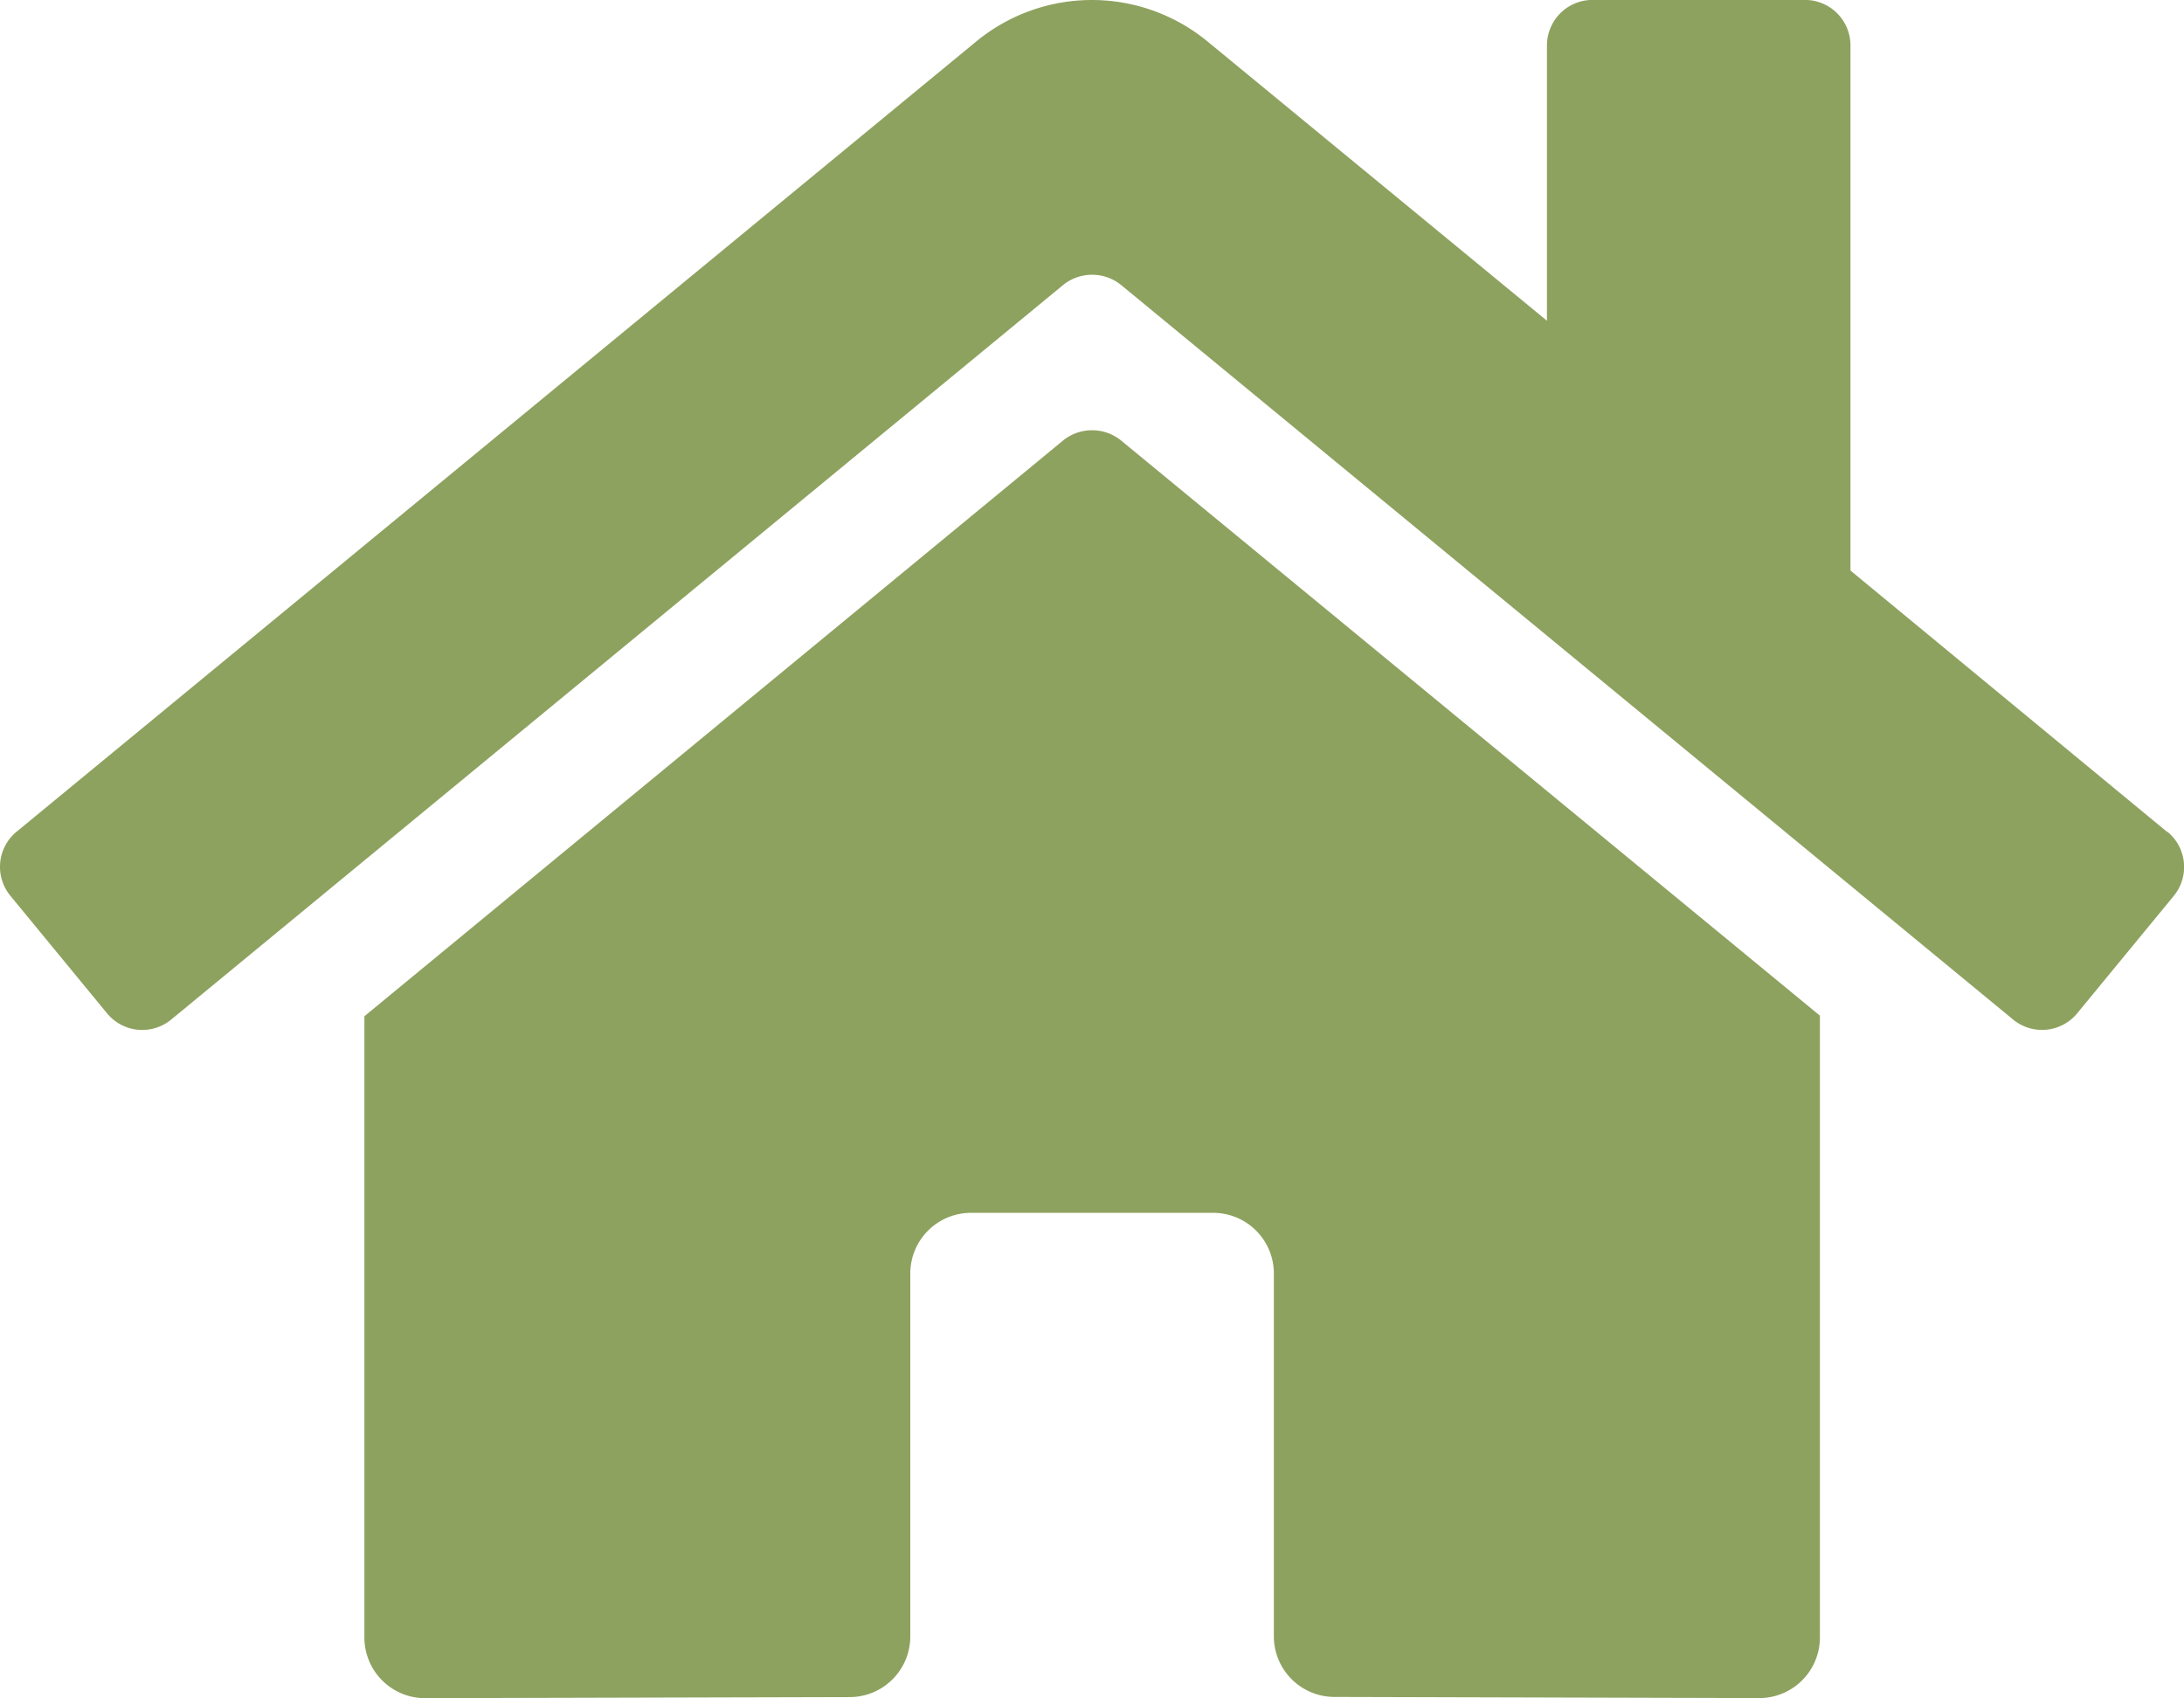 <svg xmlns="http://www.w3.org/2000/svg" width="28.445" height="22.12" viewBox="0 0 28.445 22.12">
  <path id="Icon_awesome-home" data-name="Icon awesome-home" d="M13.845,7.992l-9.1,7.5v8.093a.79.79,0,0,0,.79.79l5.534-.014a.79.79,0,0,0,.786-.79V18.843a.79.79,0,0,1,.79-.79H15.8a.79.79,0,0,1,.79.79v4.723a.79.79,0,0,0,.79.793l5.532.015a.79.79,0,0,0,.79-.79v-8.1L14.6,7.992A.6.6,0,0,0,13.845,7.992Zm14.381,5.1L24.1,9.686V2.846a.593.593,0,0,0-.593-.593H20.74a.593.593,0,0,0-.593.593V6.432L15.726,2.794a2.37,2.37,0,0,0-3.012,0L.214,13.089a.593.593,0,0,0-.079.835l1.259,1.531a.593.593,0,0,0,.835.08L13.845,5.967a.6.6,0,0,1,.756,0l11.616,9.567a.593.593,0,0,0,.835-.079l1.259-1.531a.593.593,0,0,0-.084-.836Z" transform="translate(0.001 -2.254)" fill="#8ea260"/>
</svg>
